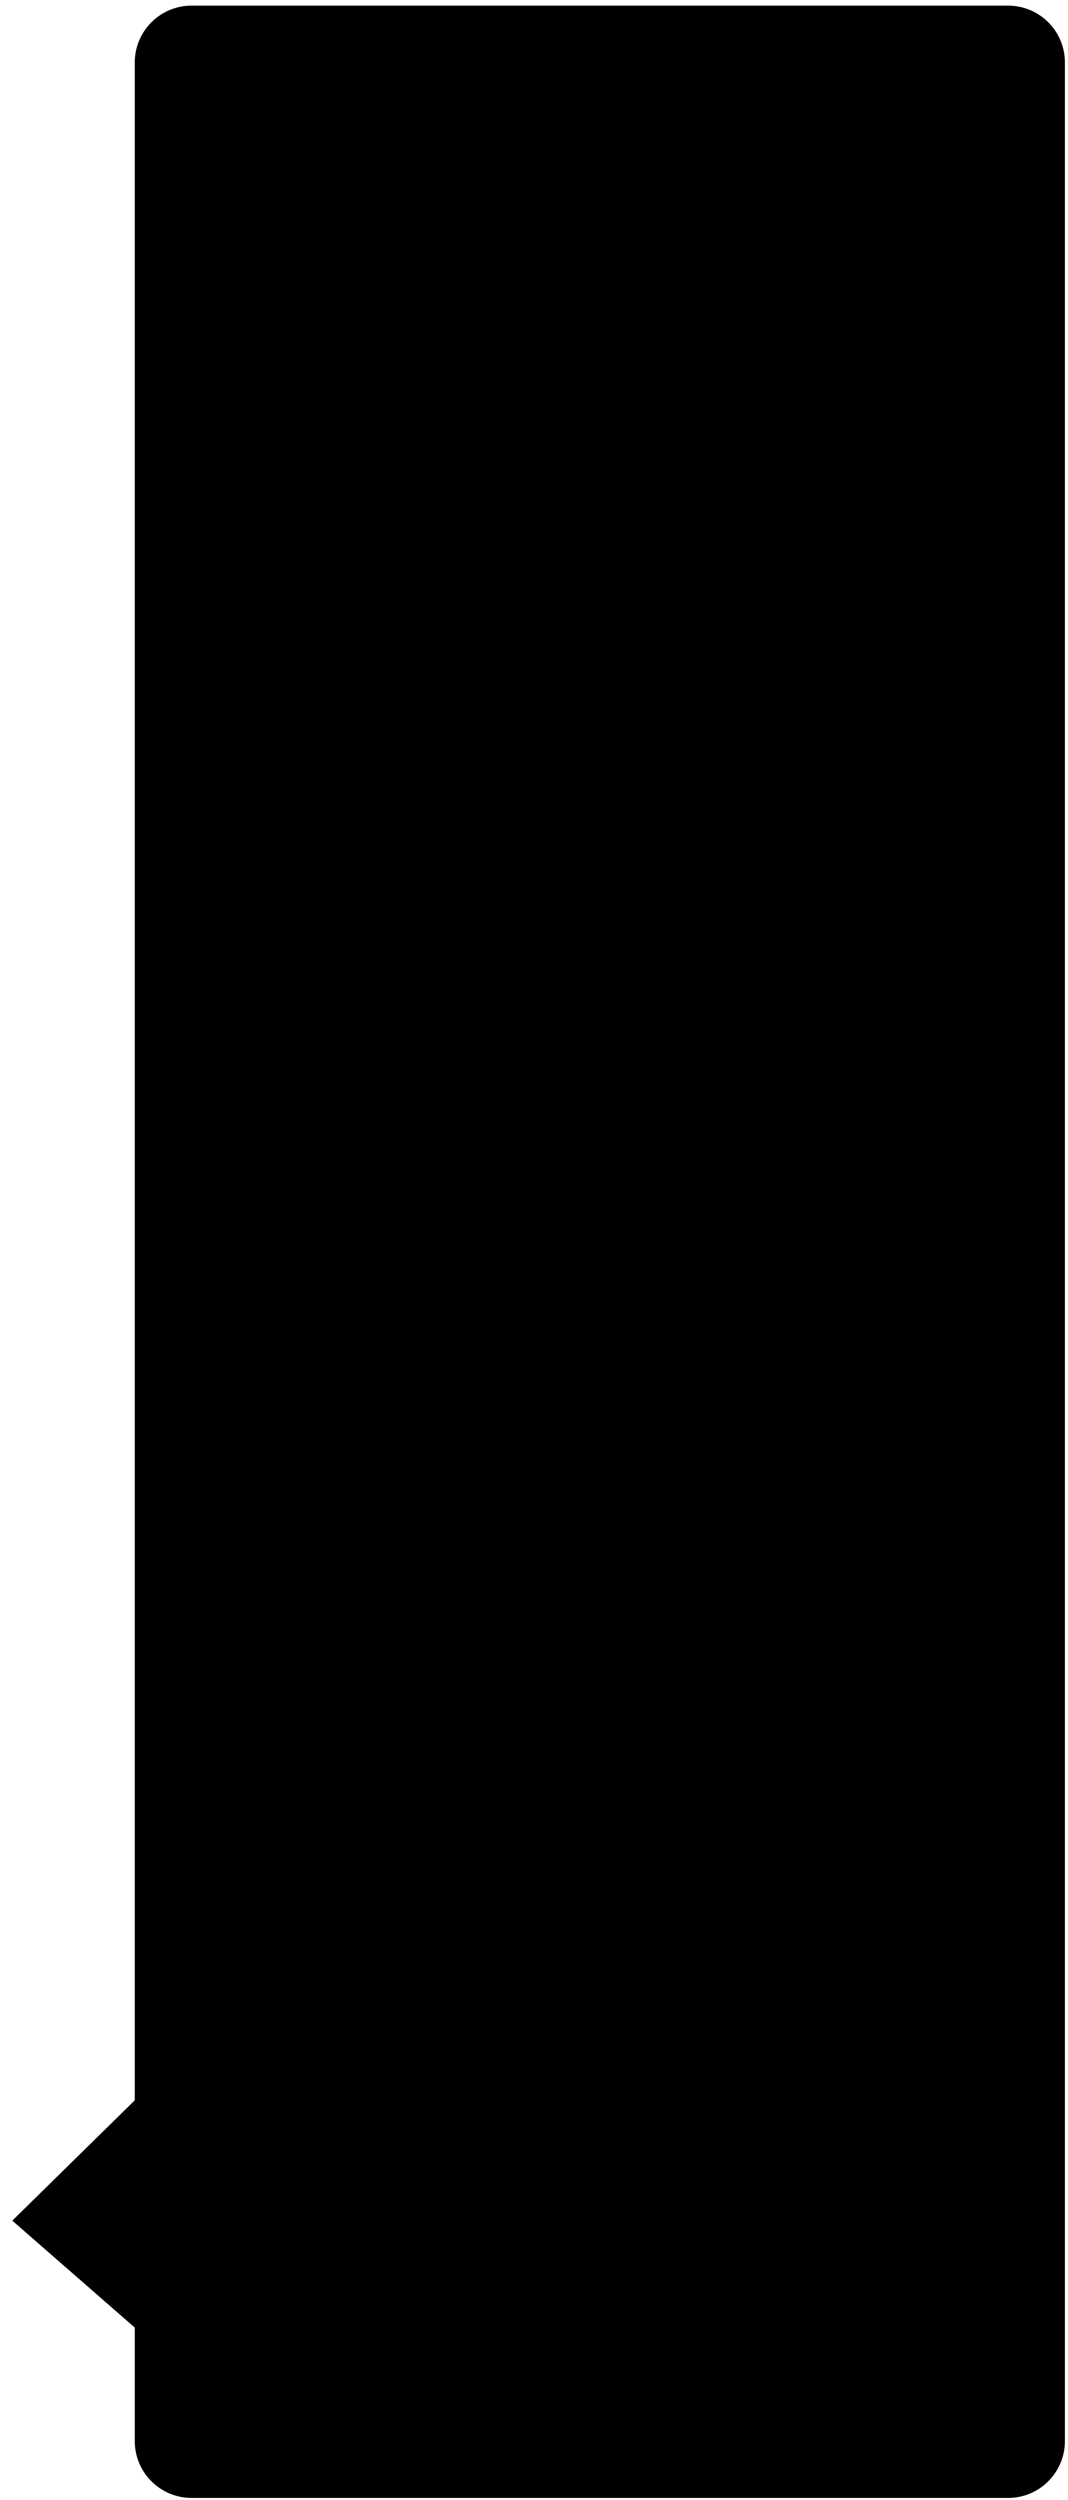 ﻿<?xml version="1.0" encoding="utf-8"?>
<svg version="1.1" xmlns:xlink="http://www.w3.org/1999/xlink" width="94px" height="220px" xmlns="http://www.w3.org/2000/svg">
  <g transform="matrix(1 0 0 1 -725 -309 )">
    <path d="M 736.862 523.816  C 736.862 523.816  736.862 513.825  736.862 513.825  C 736.862 513.825  726.082 504.415  726.082 504.415  C 726.082 504.415  736.862 493.825  736.862 493.825  C 736.862 493.825  736.862 314.496  736.862 314.496  C 736.862 311.734  739.101 309.496  741.862 309.496  C 741.862 309.496  813.727 309.496  813.727 309.496  C 816.489 309.496  818.727 311.734  818.727 314.496  C 818.727 314.496  818.727 523.816  818.727 523.816  C 818.727 526.577  816.489 528.816  813.727 528.816  C 813.727 528.816  741.862 528.816  741.862 528.816  C 739.101 528.816  736.862 526.577  736.862 523.816  Z " fill-rule="nonzero" fill="#000000" stroke="none" />
  </g>
</svg>